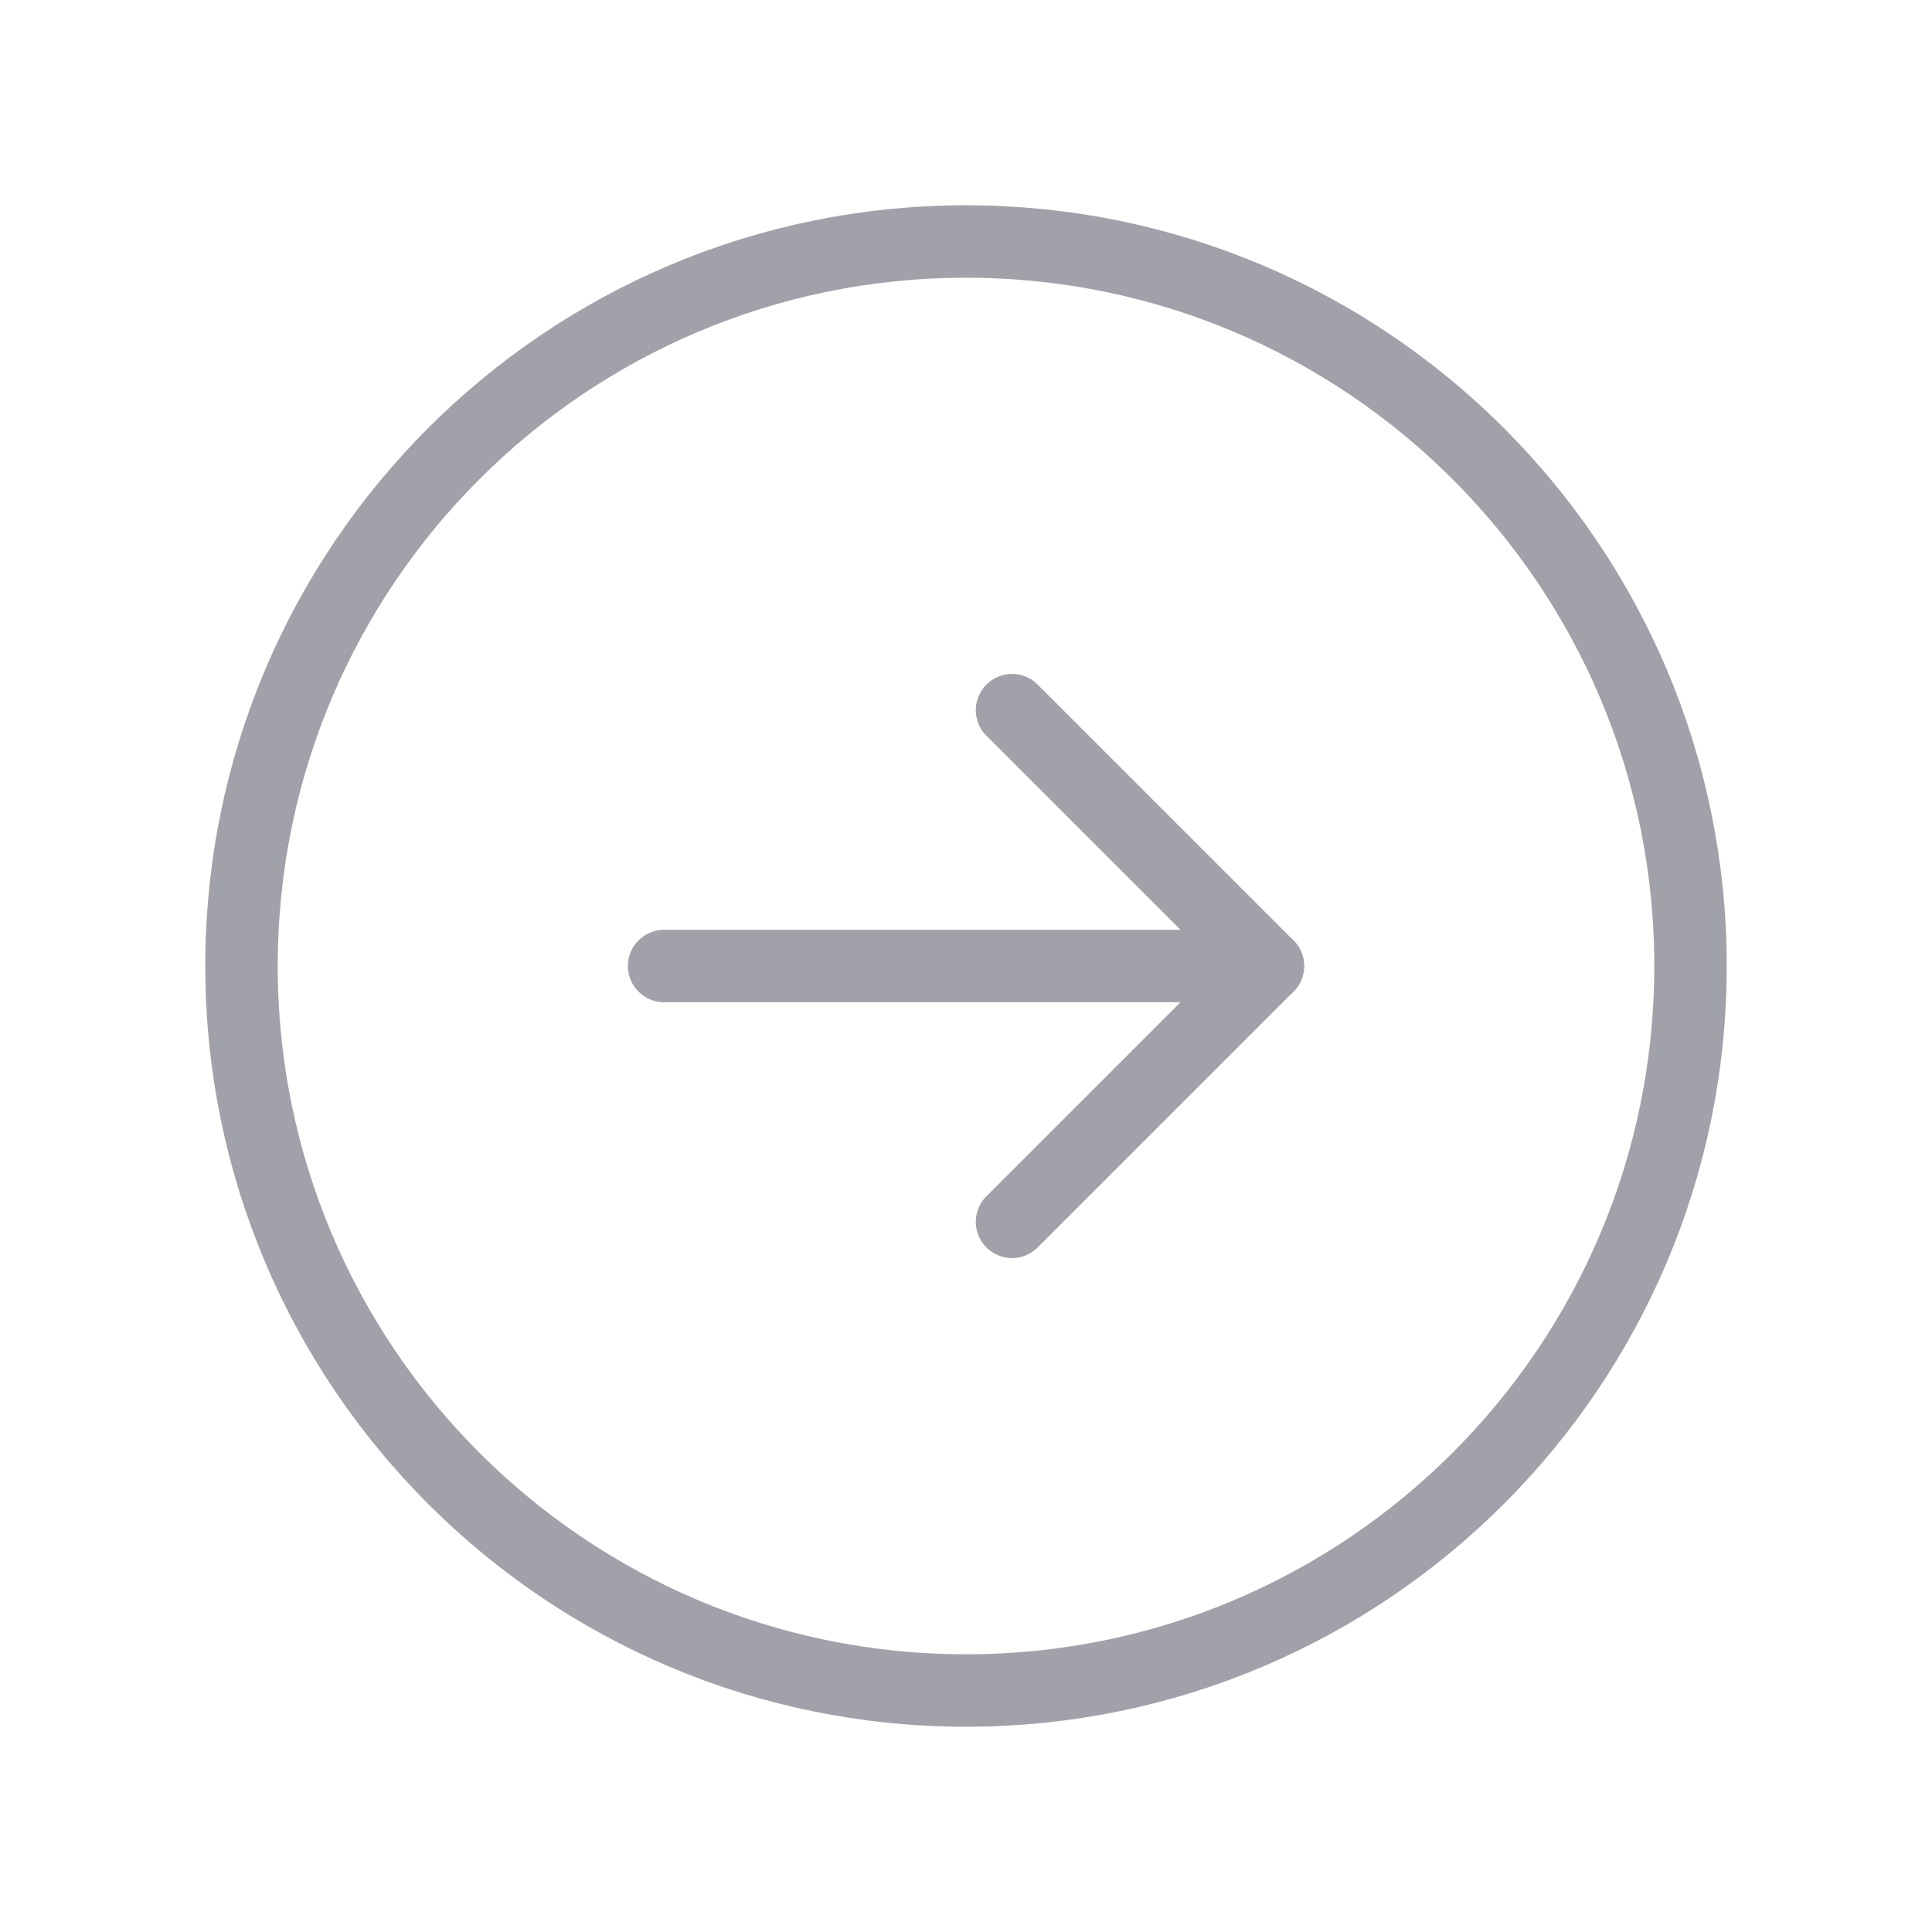 <svg width="40" height="40" viewBox="0 0 40 40" fill="none" xmlns="http://www.w3.org/2000/svg">
<path d="M20 35C28.284 35 35 28.284 35 20C35 11.716 28.284 5 20 5C11.716 5 5 11.716 5 20C5 28.284 11.716 35 20 35Z" stroke="#A1A1AA" stroke-width="1.5" stroke-miterlimit="10"/>
<path d="M20.953 25.297L26.25 20L20.953 14.703" stroke="#A1A1AA" stroke-width="1.5" stroke-linecap="round" stroke-linejoin="round"/>
<path d="M13.75 20H26.25" stroke="#A1A1AA" stroke-width="1.5" stroke-linecap="round" stroke-linejoin="round"/>
</svg>
